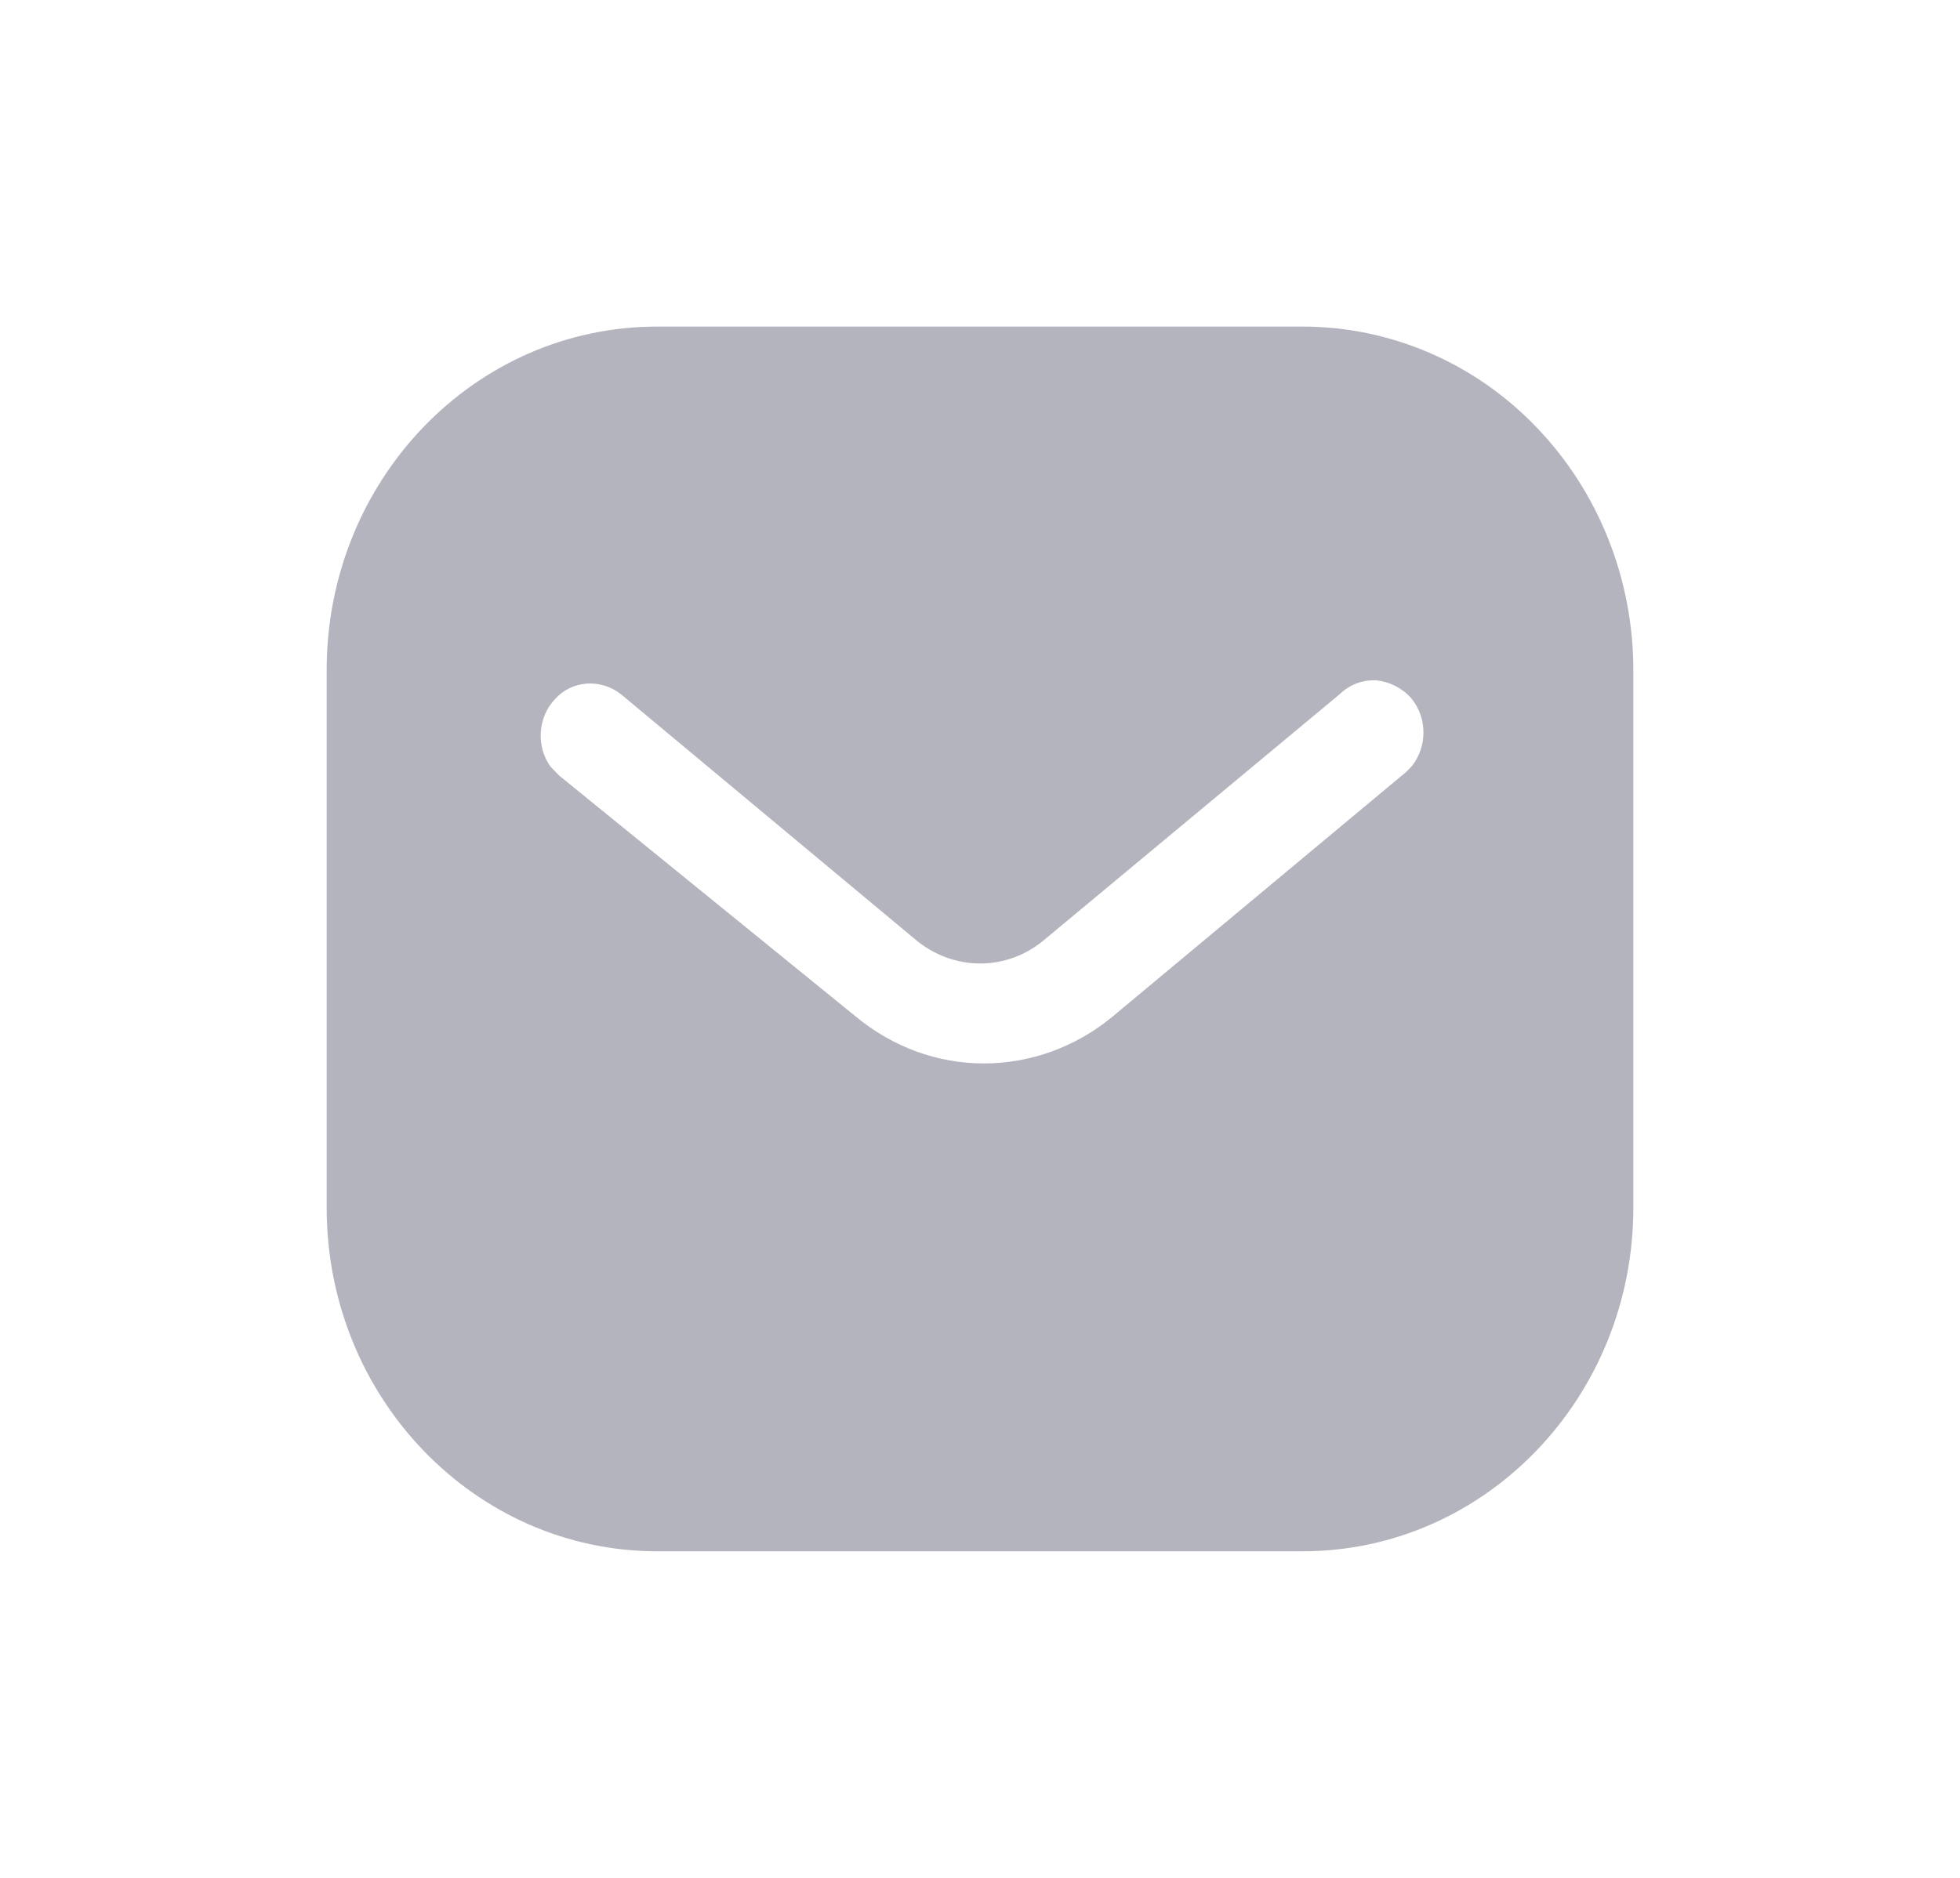 <svg width="24" height="23" viewBox="0 0 24 23" fill="none" xmlns="http://www.w3.org/2000/svg">
<g opacity="0.3" filter="url(#filter0_d_2070_4296)">
<path fill-rule="evenodd" clip-rule="evenodd" d="M15.951 0C17.024 0 18.056 0.442 18.815 1.234C19.575 2.025 20 3.092 20 4.208V10.792C20 13.117 18.184 15 15.951 15H8.048C5.815 15 4 13.117 4 10.792V4.208C4 1.883 5.807 0 8.048 0H15.951ZM17.224 5.45L17.288 5.383C17.479 5.142 17.479 4.792 17.279 4.55C17.168 4.426 17.015 4.35 16.856 4.333C16.688 4.324 16.528 4.383 16.407 4.5L12.8 7.5C12.336 7.901 11.671 7.901 11.2 7.5L7.6 4.5C7.351 4.308 7.007 4.333 6.8 4.558C6.584 4.783 6.56 5.142 6.743 5.392L6.848 5.5L10.488 8.458C10.936 8.825 11.479 9.025 12.048 9.025C12.615 9.025 13.168 8.825 13.615 8.458L17.224 5.45Z" fill="#030229"/>
</g>
<defs>
<filter id="filter0_d_2070_4296" x="0" y="0" width="24" height="23" filterUnits="userSpaceOnUse" color-interpolation-filters="sRGB">
<feFlood flood-opacity="0" result="BackgroundImageFix"/>
<feColorMatrix in="SourceAlpha" type="matrix" values="0 0 0 0 0 0 0 0 0 0 0 0 0 0 0 0 0 0 127 0" result="hardAlpha"/>
<feOffset dy="4"/>
<feGaussianBlur stdDeviation="2"/>
<feComposite in2="hardAlpha" operator="out"/>
<feColorMatrix type="matrix" values="0 0 0 0 0 0 0 0 0 0 0 0 0 0 0 0 0 0 0.25 0"/>
<feBlend mode="normal" in2="BackgroundImageFix" result="effect1_dropShadow_2070_4296"/>
<feBlend mode="normal" in="SourceGraphic" in2="effect1_dropShadow_2070_4296" result="shape"/>
</filter>
</defs>
</svg>
